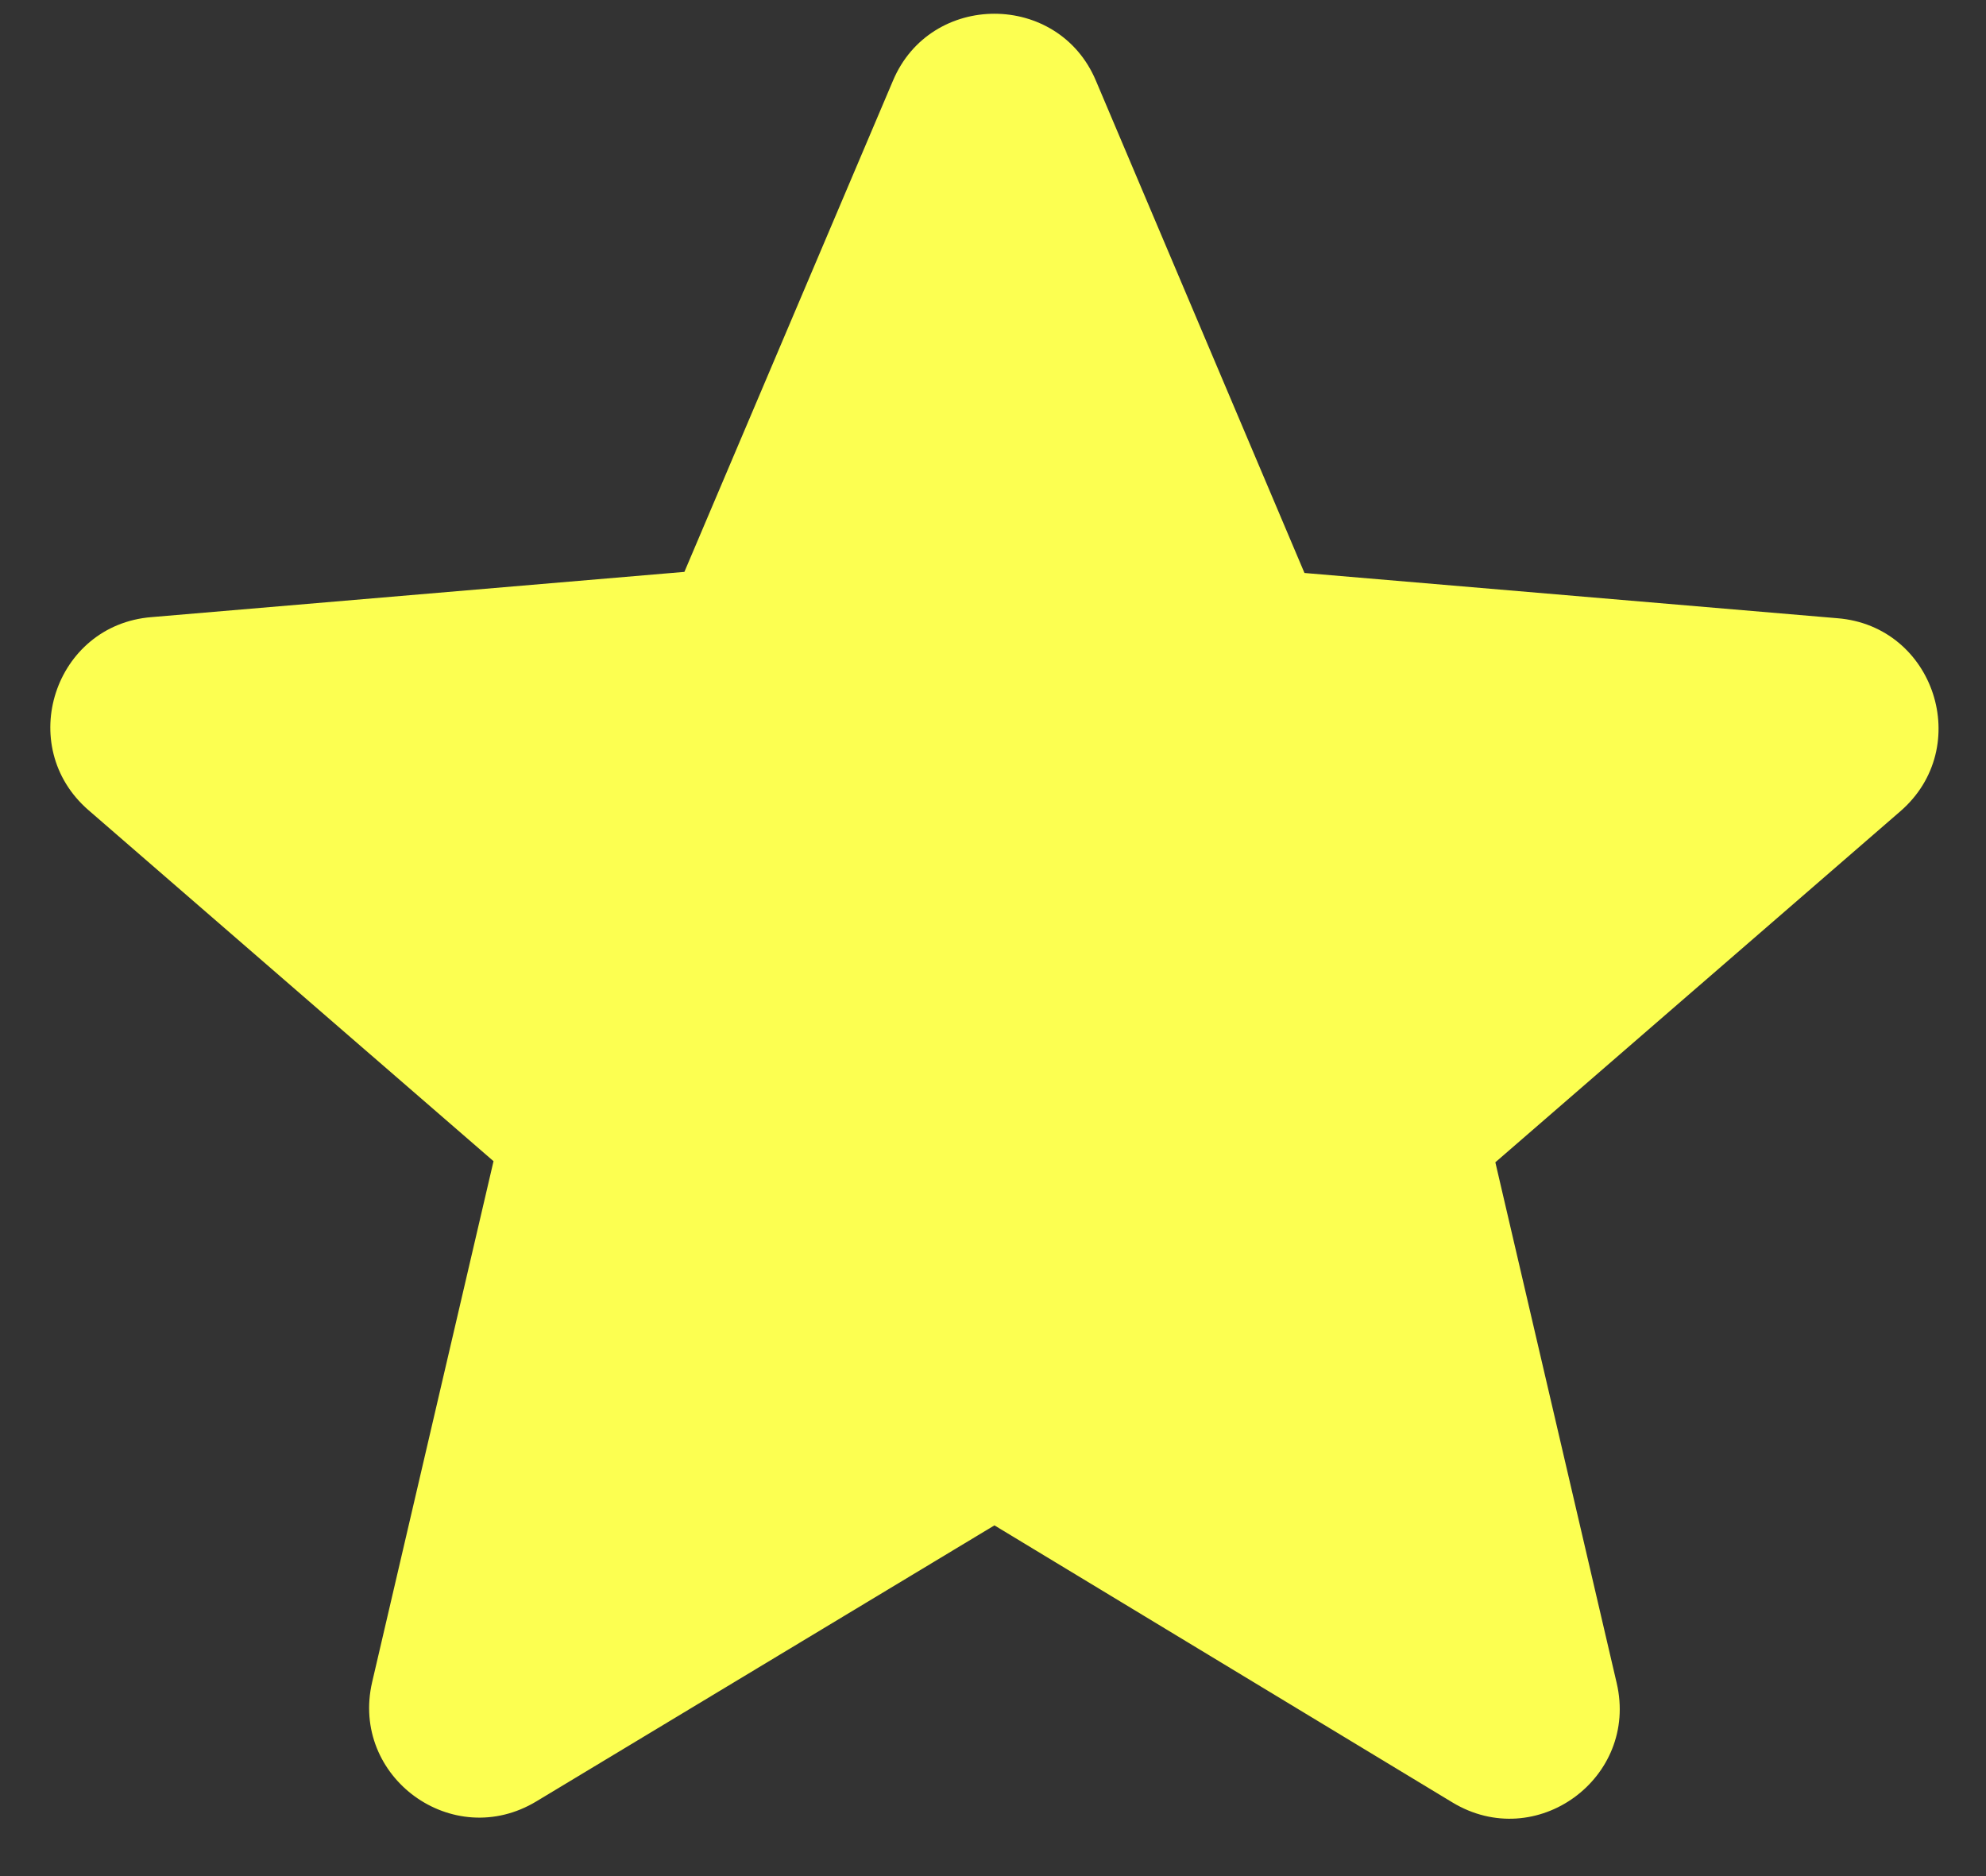 <svg width="18" height="17" viewBox="0 0 18 17" fill="none" xmlns="http://www.w3.org/2000/svg">
<rect x="0" y="0" width="18" height="17" fill="#333333" stroke="none"/>
<path d="M9.013 13.822L13.163 16.332C13.923 16.792 14.853 16.112 14.653 15.252L13.553 10.532L17.223 7.352C17.893 6.772 17.533 5.672 16.653 5.602L11.823 5.192L9.933 0.732C9.593 -0.078 8.433 -0.078 8.093 0.732L6.203 5.182L1.373 5.592C0.493 5.662 0.133 6.762 0.803 7.342L4.473 10.522L3.373 15.242C3.173 16.102 4.103 16.782 4.863 16.322L9.013 13.822Z" fill="#FCFF51"/>
</svg>
